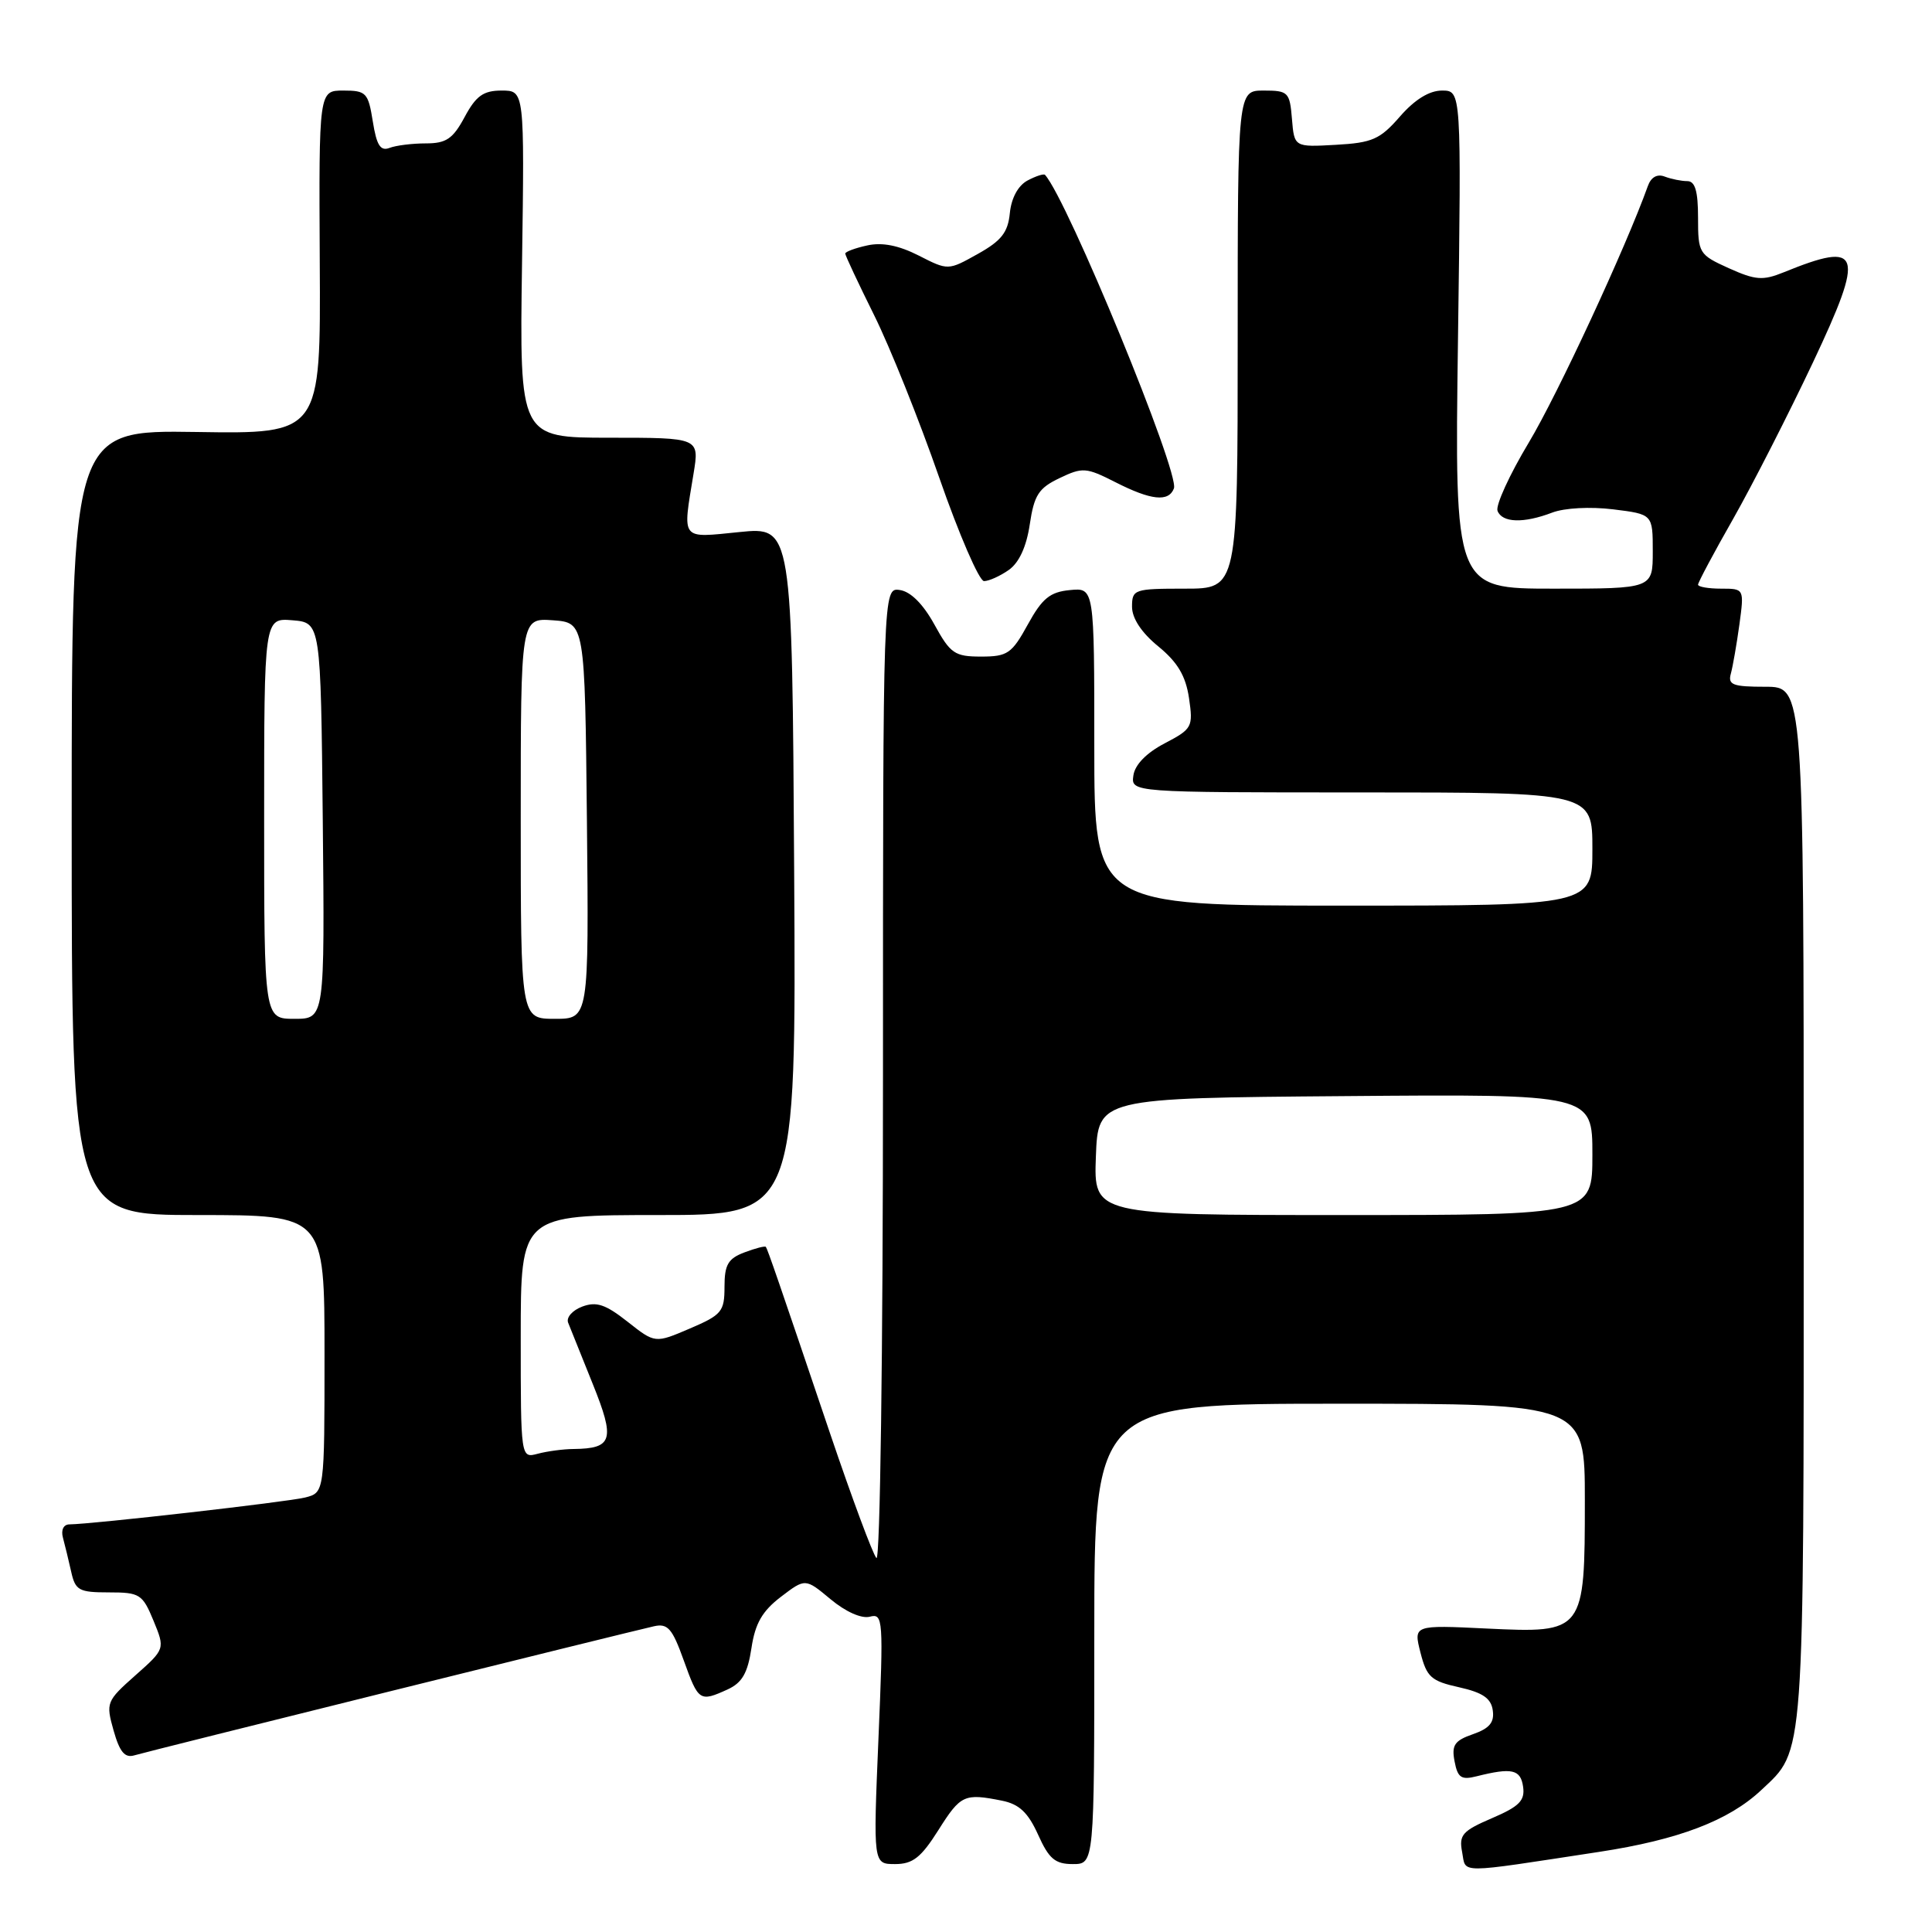 <?xml version="1.0" encoding="UTF-8" standalone="no"?>
<!DOCTYPE svg PUBLIC "-//W3C//DTD SVG 1.1//EN" "http://www.w3.org/Graphics/SVG/1.1/DTD/svg11.dtd" >
<svg xmlns="http://www.w3.org/2000/svg" xmlns:xlink="http://www.w3.org/1999/xlink" version="1.1" viewBox="0 0 256 256">
 <g >
 <path fill="currentColor"
d=" M 211.92 245.38 C 222.41 243.78 229.07 241.24 233.37 237.20 C 239.16 231.76 239.00 234.01 239.00 159.53 C 239.00 91.00 239.00 91.00 233.93 91.00 C 229.59 91.00 228.93 90.75 229.35 89.25 C 229.61 88.29 230.12 85.36 230.48 82.75 C 231.12 78.00 231.12 78.00 228.06 78.00 C 226.38 78.00 225.00 77.76 225.00 77.47 C 225.00 77.17 227.10 73.23 229.67 68.72 C 232.23 64.20 236.97 54.91 240.20 48.08 C 247.16 33.33 246.69 31.87 236.33 36.09 C 233.59 37.20 232.61 37.13 229.08 35.54 C 225.12 33.75 225.00 33.55 225.00 28.85 C 225.00 25.33 224.61 24.00 223.58 24.00 C 222.80 24.00 221.46 23.73 220.59 23.40 C 219.59 23.01 218.77 23.47 218.35 24.65 C 215.43 32.80 206.38 52.30 202.58 58.63 C 200.02 62.89 198.16 66.96 198.43 67.69 C 199.04 69.28 201.89 69.37 205.68 67.92 C 207.31 67.30 210.72 67.12 213.75 67.49 C 219.00 68.14 219.00 68.14 219.00 73.07 C 219.00 78.00 219.00 78.00 205.87 78.00 C 192.74 78.00 192.74 78.00 193.19 45.00 C 193.64 12.00 193.64 12.00 191.07 12.00 C 189.39 12.00 187.46 13.19 185.50 15.44 C 182.86 18.47 181.84 18.92 177.00 19.19 C 171.50 19.50 171.50 19.50 171.19 15.75 C 170.90 12.20 170.69 12.00 167.44 12.00 C 164.00 12.00 164.00 12.00 164.00 45.00 C 164.00 78.00 164.00 78.00 157.00 78.00 C 150.28 78.00 150.00 78.09 150.00 80.40 C 150.00 81.93 151.26 83.84 153.48 85.65 C 156.04 87.75 157.11 89.55 157.55 92.50 C 158.11 96.34 157.98 96.58 154.32 98.50 C 151.91 99.76 150.38 101.33 150.18 102.75 C 149.86 105.00 149.86 105.00 180.43 105.00 C 211.00 105.00 211.00 105.00 211.00 112.50 C 211.00 120.00 211.00 120.00 178.00 120.00 C 145.00 120.00 145.00 120.00 145.00 98.94 C 145.00 77.87 145.00 77.87 141.76 78.19 C 139.13 78.44 138.09 79.29 136.19 82.75 C 134.07 86.61 133.50 87.00 130.00 87.00 C 126.50 87.00 125.93 86.61 123.81 82.75 C 122.32 80.04 120.66 78.38 119.23 78.18 C 117.00 77.86 117.00 77.86 117.00 142.63 C 117.00 179.56 116.62 206.99 116.13 206.45 C 115.65 205.93 112.90 198.53 110.01 190.00 C 103.12 169.60 101.72 165.56 101.48 165.22 C 101.37 165.07 100.09 165.40 98.64 165.95 C 96.47 166.77 96.00 167.58 96.00 170.51 C 96.00 173.79 95.64 174.23 91.40 176.04 C 86.80 178.01 86.80 178.01 83.15 175.13 C 80.23 172.83 79.03 172.43 77.15 173.13 C 75.85 173.62 75.01 174.57 75.28 175.26 C 75.55 175.94 77.02 179.58 78.53 183.35 C 81.53 190.79 81.20 191.94 76.00 192.00 C 74.62 192.01 72.49 192.30 71.25 192.63 C 69.00 193.23 69.00 193.23 69.00 177.12 C 69.00 161.00 69.00 161.00 87.25 161.00 C 105.50 161.00 105.50 161.00 105.23 115.40 C 104.96 69.80 104.96 69.80 97.98 70.50 C 90.10 71.29 90.43 71.71 91.90 62.75 C 92.68 58.00 92.68 58.00 80.76 58.00 C 68.84 58.00 68.84 58.00 69.17 35.00 C 69.50 12.00 69.50 12.00 66.48 12.00 C 64.05 12.00 63.08 12.69 61.57 15.50 C 60.01 18.40 59.13 19.00 56.42 19.00 C 54.63 19.00 52.46 19.27 51.61 19.60 C 50.41 20.06 49.90 19.25 49.40 16.10 C 48.79 12.28 48.53 12.00 45.50 12.00 C 42.25 12.00 42.25 12.00 42.37 34.75 C 42.50 57.50 42.50 57.50 26.00 57.24 C 9.50 56.99 9.50 56.99 9.50 108.99 C 9.50 161.00 9.50 161.00 26.25 161.00 C 43.00 161.00 43.00 161.00 43.00 179.39 C 43.00 197.78 43.00 197.78 40.42 198.43 C 38.06 199.02 12.24 201.96 9.18 201.99 C 8.42 202.00 8.06 202.73 8.34 203.75 C 8.60 204.71 9.09 206.74 9.43 208.25 C 9.98 210.74 10.46 211.00 14.41 211.00 C 18.52 211.00 18.88 211.22 20.34 214.75 C 21.88 218.50 21.88 218.50 17.93 222.00 C 14.10 225.40 14.01 225.61 15.05 229.30 C 15.86 232.16 16.54 232.97 17.81 232.59 C 19.56 232.06 82.84 216.35 86.65 215.49 C 88.48 215.08 89.08 215.77 90.60 220.01 C 92.55 225.44 92.71 225.54 96.41 223.86 C 98.33 222.98 99.07 221.70 99.57 218.39 C 100.06 215.11 101.00 213.48 103.47 211.59 C 106.71 209.12 106.71 209.12 110.06 211.91 C 112.05 213.57 114.16 214.51 115.26 214.22 C 117.02 213.76 117.07 214.51 116.40 230.37 C 115.70 247.00 115.70 247.00 118.60 247.00 C 120.95 247.00 122.04 246.14 124.34 242.50 C 127.29 237.82 127.77 237.60 132.77 238.60 C 135.05 239.06 136.22 240.16 137.55 243.10 C 138.99 246.31 139.81 247.00 142.15 247.00 C 145.00 247.00 145.00 247.00 145.00 216.50 C 145.00 186.00 145.00 186.00 177.50 186.00 C 210.00 186.00 210.00 186.00 210.00 198.78 C 210.00 216.30 209.92 216.41 197.00 215.79 C 187.29 215.32 187.29 215.32 188.22 218.98 C 189.05 222.23 189.63 222.75 193.33 223.57 C 196.46 224.27 197.58 225.03 197.80 226.63 C 198.03 228.23 197.36 229.03 195.17 229.79 C 192.73 230.64 192.32 231.24 192.74 233.40 C 193.15 235.56 193.63 235.88 195.65 235.37 C 200.35 234.19 201.49 234.45 201.82 236.76 C 202.08 238.59 201.31 239.37 197.69 240.92 C 193.78 242.60 193.30 243.13 193.74 245.41 C 194.29 248.30 192.78 248.30 211.92 245.38 Z  M 133.66 75.53 C 135.03 74.57 136.01 72.45 136.45 69.48 C 137.03 65.59 137.63 64.67 140.40 63.35 C 143.45 61.89 143.93 61.93 147.79 63.89 C 152.52 66.30 154.85 66.55 155.55 64.72 C 156.34 62.68 141.47 26.51 138.47 23.17 C 138.31 22.99 137.26 23.33 136.15 23.92 C 134.90 24.59 134.01 26.24 133.81 28.23 C 133.56 30.79 132.70 31.90 129.56 33.65 C 125.63 35.85 125.63 35.85 121.73 33.86 C 119.09 32.52 116.90 32.08 114.92 32.52 C 113.31 32.87 112.00 33.36 112.00 33.60 C 112.00 33.85 113.72 37.52 115.83 41.77 C 117.94 46.02 121.81 55.69 124.44 63.25 C 127.07 70.81 129.75 77.00 130.39 77.00 C 131.03 77.00 132.50 76.34 133.66 75.53 Z  M 145.21 153.25 C 145.50 145.50 145.50 145.50 178.25 145.24 C 211.00 144.97 211.00 144.97 211.00 152.99 C 211.00 161.00 211.00 161.00 177.96 161.00 C 144.92 161.00 144.92 161.00 145.21 153.25 Z  M 35.00 108.44 C 35.00 81.88 35.00 81.88 38.75 82.19 C 42.50 82.50 42.50 82.50 42.77 108.75 C 43.03 135.00 43.03 135.00 39.02 135.00 C 35.00 135.00 35.00 135.00 35.00 108.44 Z  M 69.00 108.44 C 69.00 81.89 69.00 81.89 73.25 82.19 C 77.50 82.50 77.50 82.50 77.77 108.75 C 78.03 135.00 78.03 135.00 73.52 135.00 C 69.00 135.00 69.00 135.00 69.00 108.44 Z "/>
</g>
</svg>